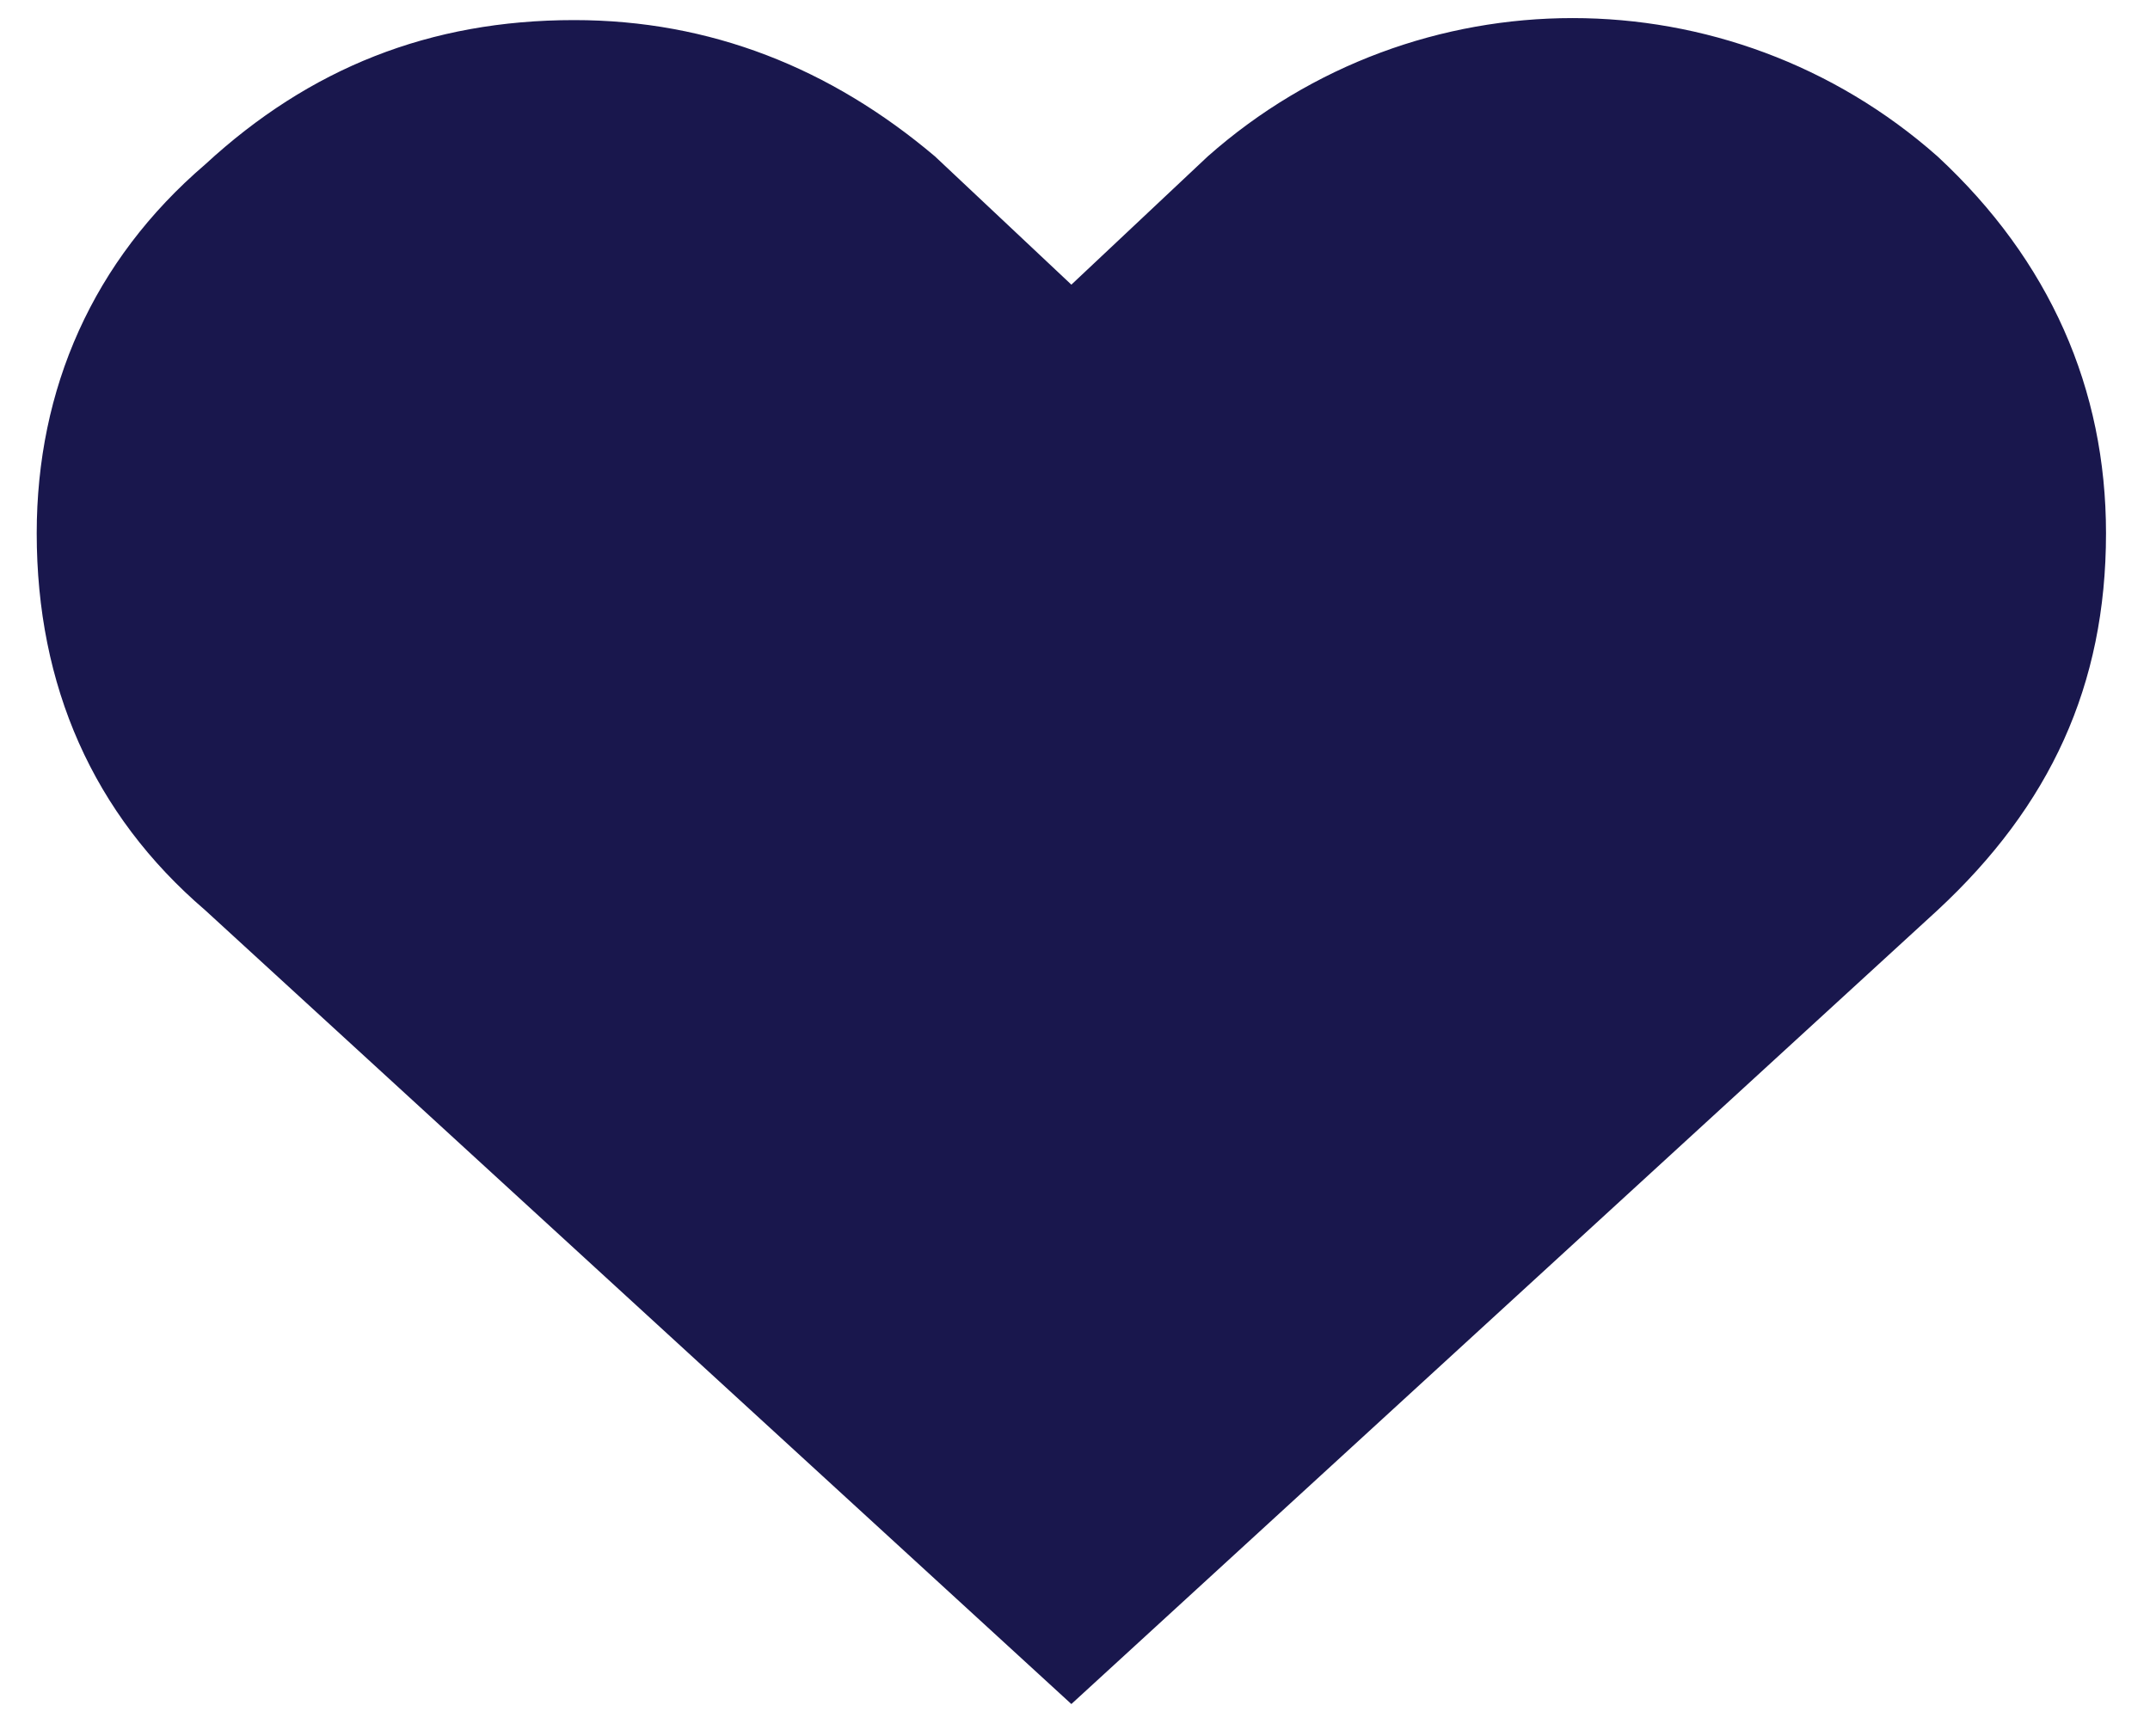 <svg width="26" height="21" viewBox="0 0 26 21" fill="none" xmlns="http://www.w3.org/2000/svg">
<path d="M23.431 11.009C24.789 9.748 25.468 8.293 25.468 6.45C25.468 4.704 24.789 3.152 23.431 1.892C20.909 -0.339 17.127 -0.339 14.605 1.892L12.956 3.443L11.307 1.892C10.046 0.825 8.592 0.243 6.943 0.243C5.197 0.243 3.742 0.825 2.481 1.989C1.123 3.152 0.444 4.704 0.444 6.45C0.444 8.293 1.123 9.845 2.481 11.009L12.956 20.611L23.431 11.009Z" fill="#19174D"/>
</svg>
